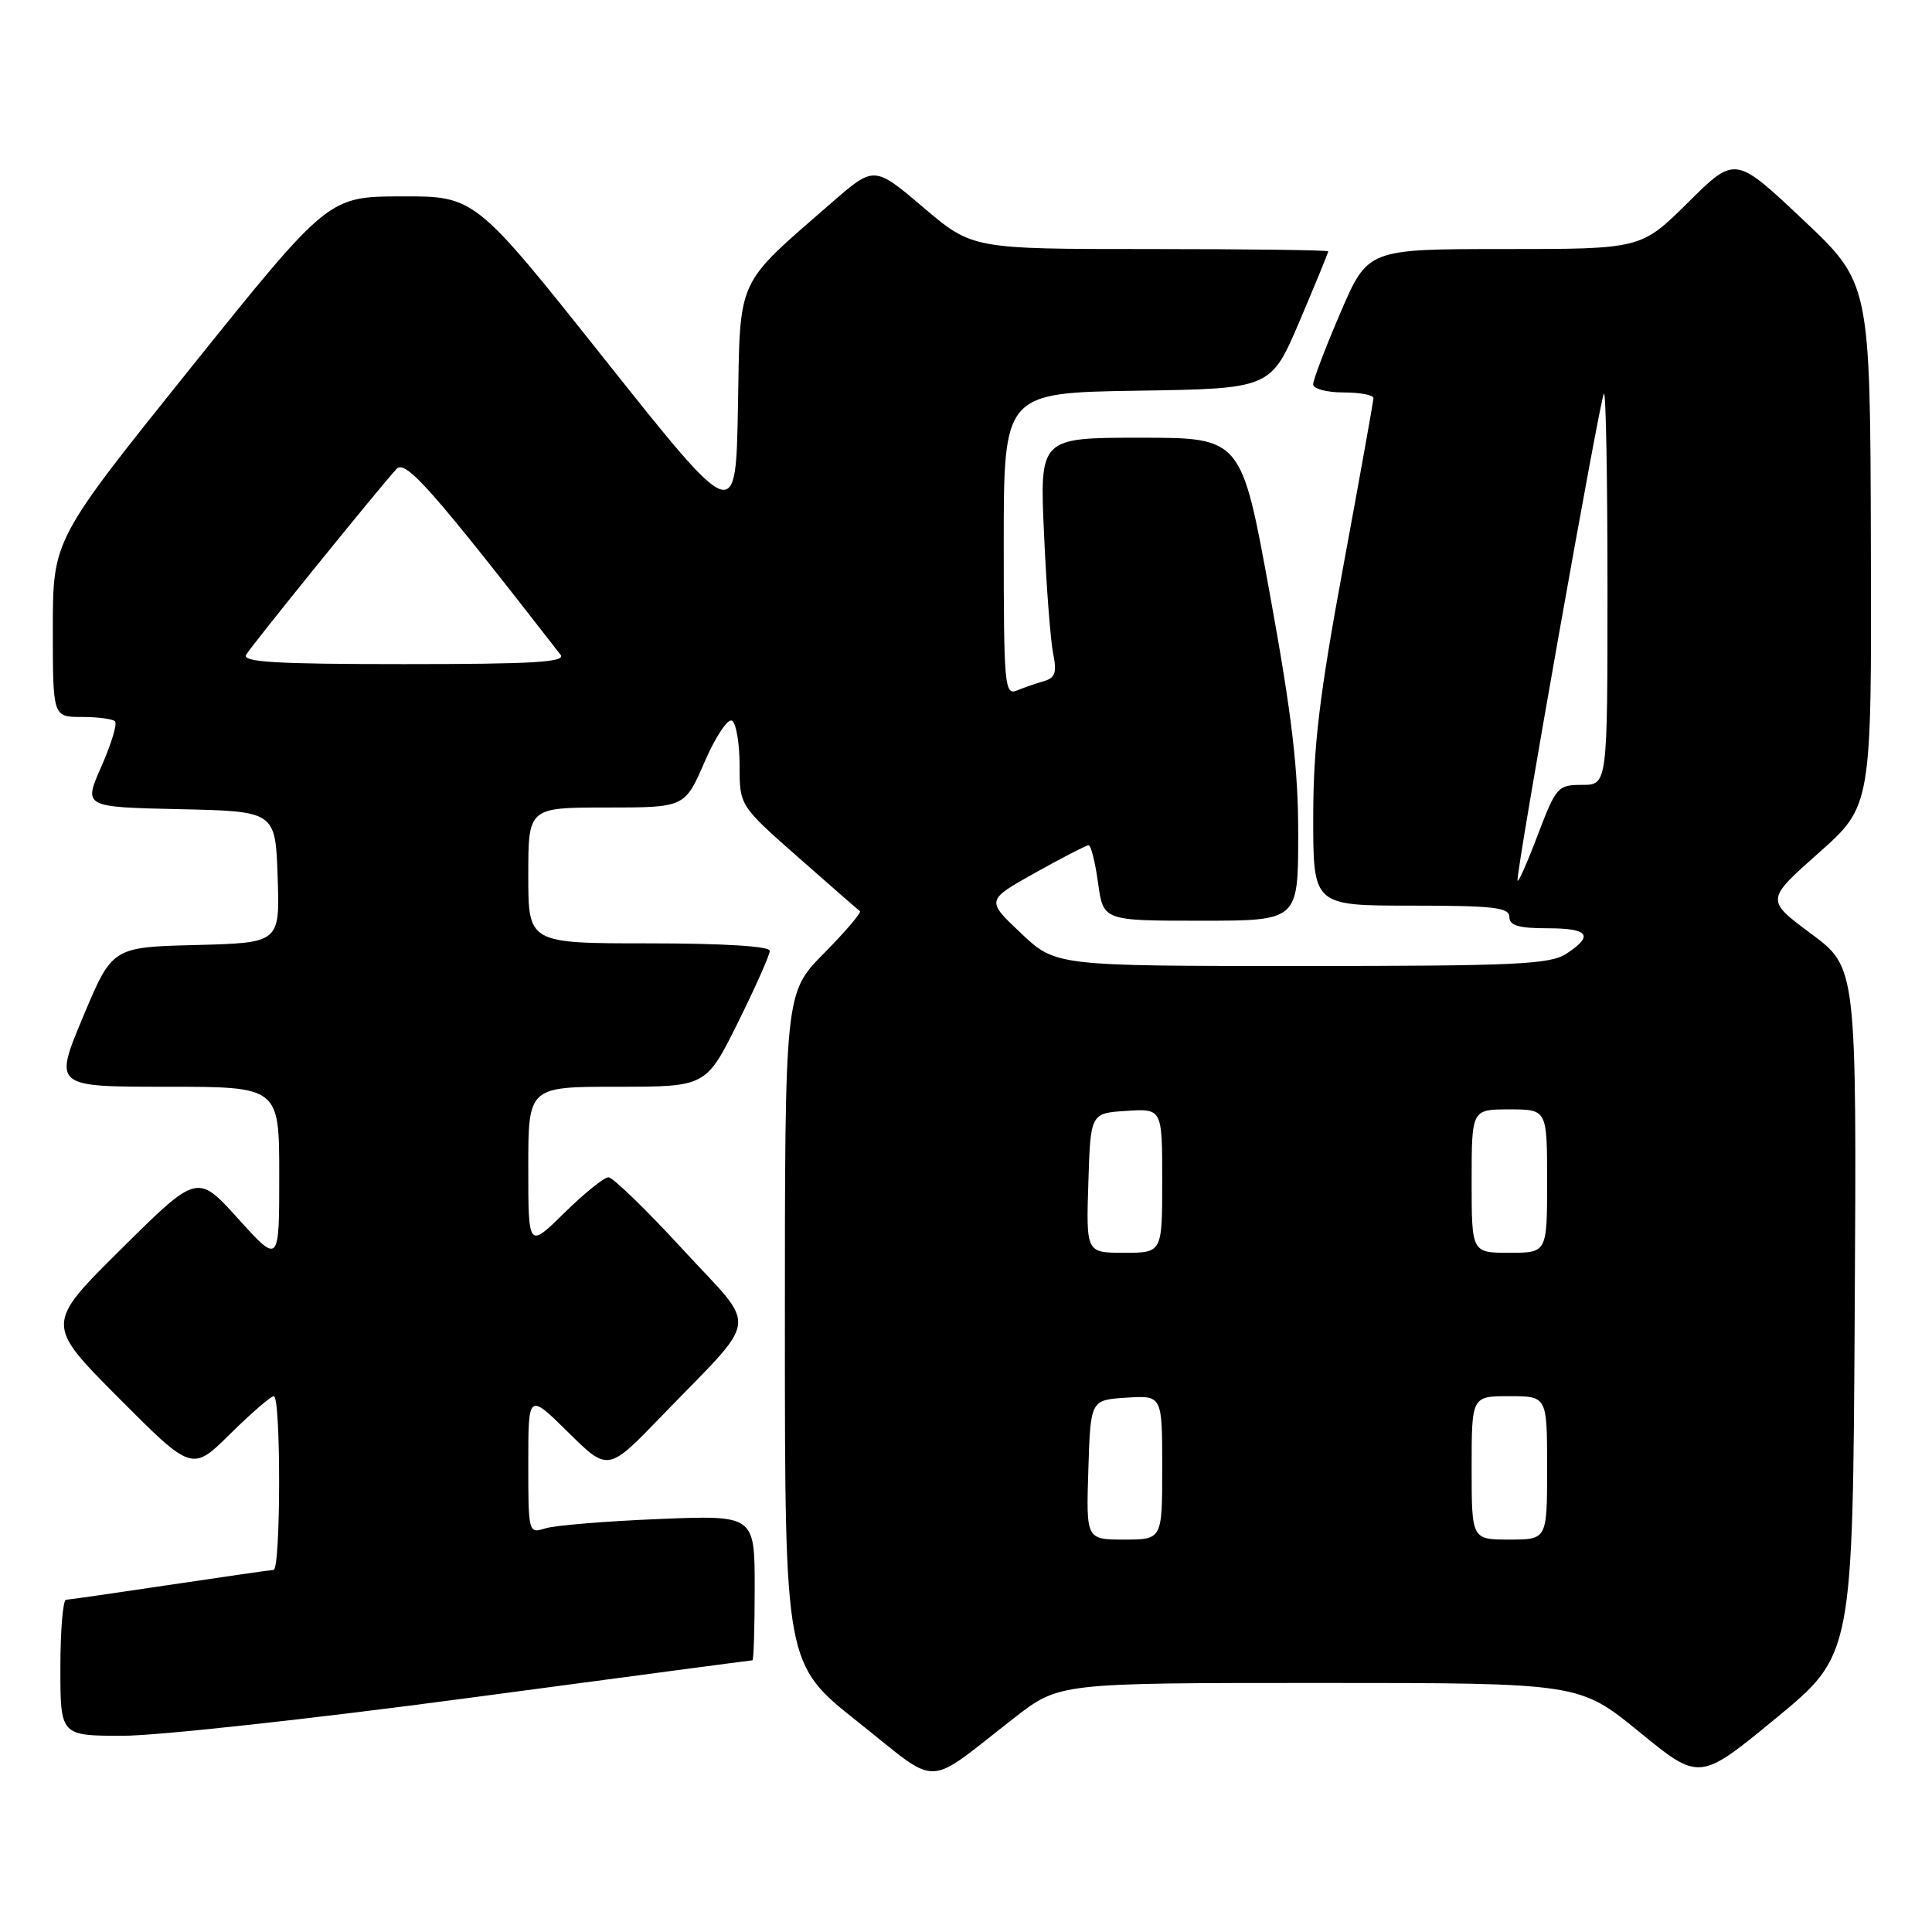 <?xml version="1.0" encoding="UTF-8" standalone="no"?>
<!DOCTYPE svg PUBLIC "-//W3C//DTD SVG 1.1//EN" "http://www.w3.org/Graphics/SVG/1.1/DTD/svg11.dtd" >
<svg xmlns="http://www.w3.org/2000/svg" xmlns:xlink="http://www.w3.org/1999/xlink" version="1.1" viewBox="0 0 256 256">
 <g >
 <path fill="currentColor"
d=" M 134.42 227.61 C 140.35 223.00 140.35 223.00 174.81 223.00 C 209.27 223.00 209.27 223.00 217.23 229.50 C 225.19 236.01 225.19 236.01 235.35 227.65 C 245.50 219.29 245.50 219.29 245.76 173.75 C 246.02 128.21 246.02 128.21 239.99 123.73 C 233.96 119.25 233.96 119.25 240.98 113.02 C 248.00 106.79 248.00 106.79 247.90 72.15 C 247.81 37.50 247.81 37.50 238.86 29.07 C 229.92 20.64 229.92 20.64 223.68 26.82 C 217.45 33.00 217.45 33.00 199.34 33.00 C 181.24 33.00 181.24 33.00 177.62 41.42 C 175.63 46.06 174.00 50.33 174.00 50.92 C 174.00 51.52 175.80 52.00 178.00 52.00 C 180.20 52.00 181.99 52.34 181.99 52.75 C 181.98 53.16 180.19 63.17 178.00 75.00 C 174.82 92.18 174.02 98.86 174.01 108.25 C 174.00 120.00 174.00 120.00 187.00 120.00 C 197.89 120.00 200.00 120.24 200.00 121.50 C 200.00 122.63 201.22 123.00 205.00 123.00 C 210.53 123.00 211.25 123.95 207.54 126.38 C 205.39 127.79 200.80 128.00 172.48 128.00 C 139.88 128.00 139.88 128.00 135.27 123.64 C 130.66 119.29 130.66 119.29 137.18 115.64 C 140.76 113.64 143.94 112.00 144.25 112.00 C 144.56 112.00 145.12 114.25 145.50 117.00 C 146.19 122.00 146.19 122.00 159.09 122.00 C 172.00 122.00 172.00 122.00 172.02 110.75 C 172.04 101.99 171.21 94.90 168.27 78.75 C 164.50 58.00 164.50 58.00 151.13 58.00 C 137.76 58.00 137.76 58.00 138.34 70.75 C 138.65 77.76 139.20 84.90 139.55 86.61 C 140.06 89.10 139.82 89.82 138.34 90.25 C 137.33 90.54 135.71 91.10 134.75 91.49 C 133.12 92.17 133.00 90.87 133.00 72.13 C 133.00 52.05 133.00 52.05 150.70 51.77 C 168.39 51.50 168.39 51.50 172.20 42.56 C 174.29 37.64 176.00 33.47 176.00 33.31 C 176.00 33.14 165.39 33.00 152.43 33.00 C 128.85 33.00 128.85 33.00 122.34 27.48 C 115.83 21.95 115.83 21.95 110.16 26.89 C 97.40 38.01 98.09 36.50 97.78 54.00 C 97.50 69.45 97.50 69.45 80.22 47.73 C 62.95 26.00 62.95 26.00 53.22 26.02 C 43.50 26.05 43.50 26.05 25.25 48.77 C 7.01 71.50 7.01 71.50 7.00 83.25 C 7.00 95.00 7.00 95.00 10.83 95.00 C 12.94 95.00 14.93 95.26 15.24 95.58 C 15.56 95.89 14.75 98.58 13.44 101.55 C 11.05 106.94 11.05 106.94 23.78 107.22 C 36.50 107.50 36.50 107.50 36.79 116.22 C 37.08 124.93 37.08 124.93 25.97 125.22 C 14.87 125.50 14.87 125.50 11.00 134.75 C 7.13 144.00 7.13 144.00 22.06 144.00 C 37.00 144.00 37.00 144.00 37.00 155.75 C 37.00 167.50 37.00 167.50 31.57 161.50 C 26.15 155.50 26.15 155.50 16.08 165.48 C 6.00 175.46 6.00 175.46 15.72 185.23 C 25.45 194.99 25.45 194.99 30.51 189.99 C 33.29 187.25 35.89 185.00 36.28 185.00 C 37.24 185.00 37.21 207.99 36.25 208.02 C 35.84 208.04 29.65 208.93 22.50 210.00 C 15.35 211.07 9.16 211.96 8.75 211.98 C 8.34 211.99 8.00 216.05 8.00 221.00 C 8.00 230.00 8.00 230.00 16.30 230.00 C 20.86 230.00 41.43 227.75 62.00 225.00 C 82.57 222.25 99.54 220.00 99.70 220.00 C 99.87 220.00 100.00 215.67 100.00 210.38 C 100.00 200.76 100.00 200.76 87.25 201.28 C 80.24 201.57 73.49 202.12 72.25 202.52 C 70.03 203.22 70.00 203.12 70.00 193.90 C 70.00 184.57 70.00 184.57 75.28 189.78 C 80.56 194.99 80.56 194.99 87.56 187.75 C 100.87 173.96 100.54 176.50 90.47 165.55 C 85.64 160.30 81.21 156.00 80.63 156.00 C 80.04 156.00 77.42 158.12 74.78 160.71 C 70.00 165.42 70.00 165.42 70.00 154.71 C 70.00 144.00 70.00 144.00 81.78 144.00 C 93.55 144.00 93.55 144.00 97.78 135.49 C 100.10 130.80 102.00 126.53 102.00 125.99 C 102.00 125.38 95.84 125.00 86.00 125.00 C 70.00 125.00 70.00 125.00 70.00 116.00 C 70.00 107.00 70.00 107.00 80.37 107.00 C 90.74 107.00 90.74 107.00 93.37 100.94 C 94.81 97.61 96.45 95.16 97.00 95.50 C 97.55 95.84 98.00 98.51 98.00 101.44 C 98.00 106.75 98.00 106.75 105.75 113.58 C 110.01 117.34 113.70 120.55 113.94 120.73 C 114.18 120.91 112.05 123.41 109.19 126.31 C 104.00 131.56 104.00 131.56 104.00 176.03 C 104.01 220.50 104.01 220.50 113.70 228.18 C 124.75 236.94 122.33 237.00 134.42 227.61 Z  M 144.21 194.75 C 144.50 185.50 144.50 185.50 149.25 185.20 C 154.00 184.89 154.00 184.89 154.00 194.45 C 154.00 204.00 154.00 204.00 148.96 204.00 C 143.92 204.00 143.92 204.00 144.21 194.75 Z  M 195.00 194.50 C 195.00 185.00 195.00 185.00 200.00 185.00 C 205.00 185.00 205.00 185.00 205.00 194.50 C 205.00 204.00 205.00 204.00 200.00 204.00 C 195.00 204.00 195.00 204.00 195.00 194.50 Z  M 144.21 156.75 C 144.50 147.50 144.50 147.50 149.25 147.20 C 154.00 146.89 154.00 146.89 154.00 156.45 C 154.00 166.00 154.00 166.00 148.96 166.00 C 143.92 166.00 143.92 166.00 144.21 156.75 Z  M 195.00 156.50 C 195.00 147.00 195.00 147.00 200.00 147.00 C 205.00 147.00 205.00 147.00 205.00 156.50 C 205.00 166.00 205.00 166.00 200.00 166.00 C 195.00 166.00 195.00 166.00 195.00 156.50 Z  M 201.08 116.66 C 200.94 115.16 212.04 52.63 212.53 52.14 C 212.79 51.88 213.00 63.44 213.00 77.83 C 213.00 104.00 213.00 104.00 209.64 104.00 C 206.41 104.00 206.18 104.26 203.72 110.75 C 202.31 114.46 201.12 117.12 201.08 116.66 Z  M 32.62 86.75 C 33.36 85.49 50.22 64.66 52.54 62.14 C 53.73 60.85 57.21 64.79 74.27 86.75 C 75.04 87.74 70.76 88.00 53.56 88.00 C 36.49 88.00 32.04 87.73 32.62 86.75 Z "/>
</g>
</svg>